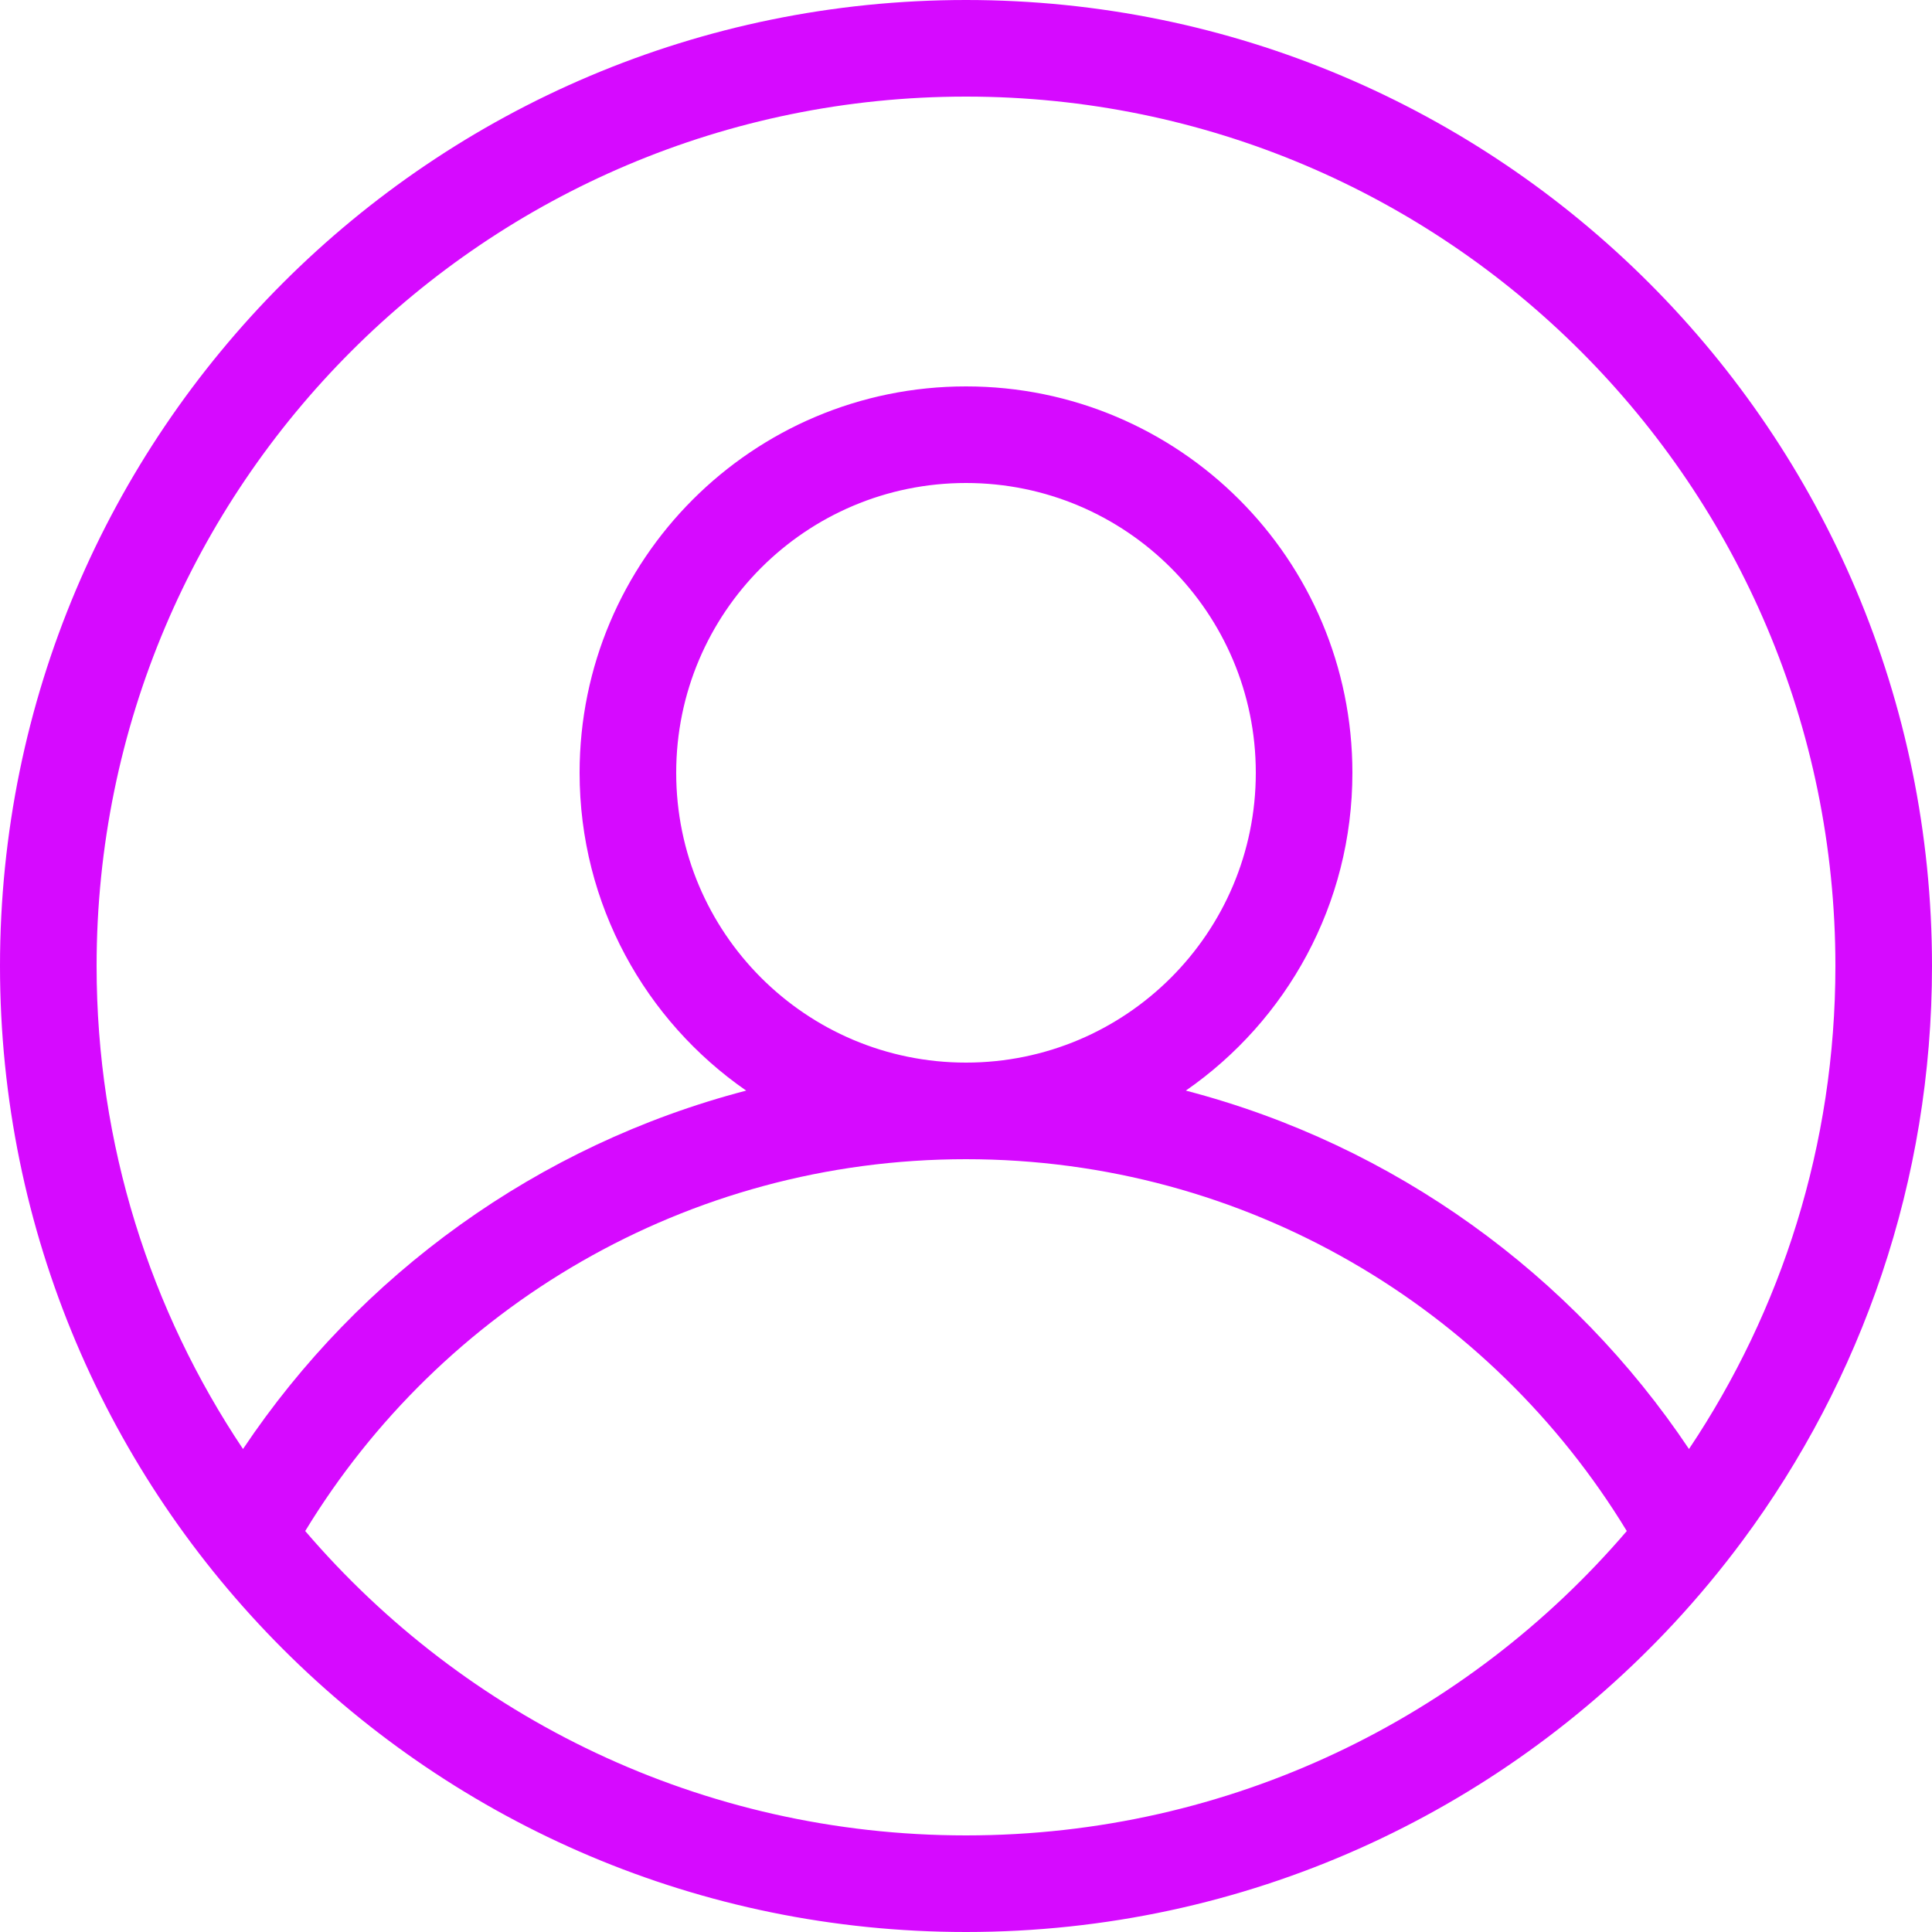 <svg width="50" height="50" viewBox="0 0 50 50" fill="none" xmlns="http://www.w3.org/2000/svg">
<path fill-rule="evenodd" clip-rule="evenodd" d="M45.097 39.872C48.178 35.716 50 30.571 50 25C50 11.193 38.807 0 25 0C11.193 0 0 11.193 0 25C0 38.807 11.193 50 25 50C32.244 50 38.768 46.919 43.334 41.996C43.96 41.321 44.548 40.612 45.097 39.872ZM43.711 37.5C46.104 33.925 47.5 29.625 47.5 25C47.5 12.574 37.426 2.5 25 2.5C12.574 2.5 2.5 12.574 2.5 25C2.5 29.625 3.896 33.925 6.289 37.5C9.308 32.989 13.916 29.631 19.311 28.225C16.706 26.42 15 23.409 15 20C15 14.477 19.477 10 25 10C30.523 10 35 14.477 35 20C35 23.409 33.294 26.42 30.689 28.225C36.084 29.631 40.692 32.989 43.711 37.5ZM42.101 39.623C38.592 33.853 32.246 30 25 30C17.754 30 11.408 33.853 7.899 39.623C12.026 44.444 18.156 47.5 25 47.5C31.844 47.5 37.974 44.444 42.101 39.623ZM25 27.5C29.142 27.5 32.5 24.142 32.5 20C32.5 15.858 29.142 12.5 25 12.5C20.858 12.5 17.5 15.858 17.5 20C17.5 24.142 20.858 27.5 25 27.5Z" fill="#D60AFF"/>
</svg>
